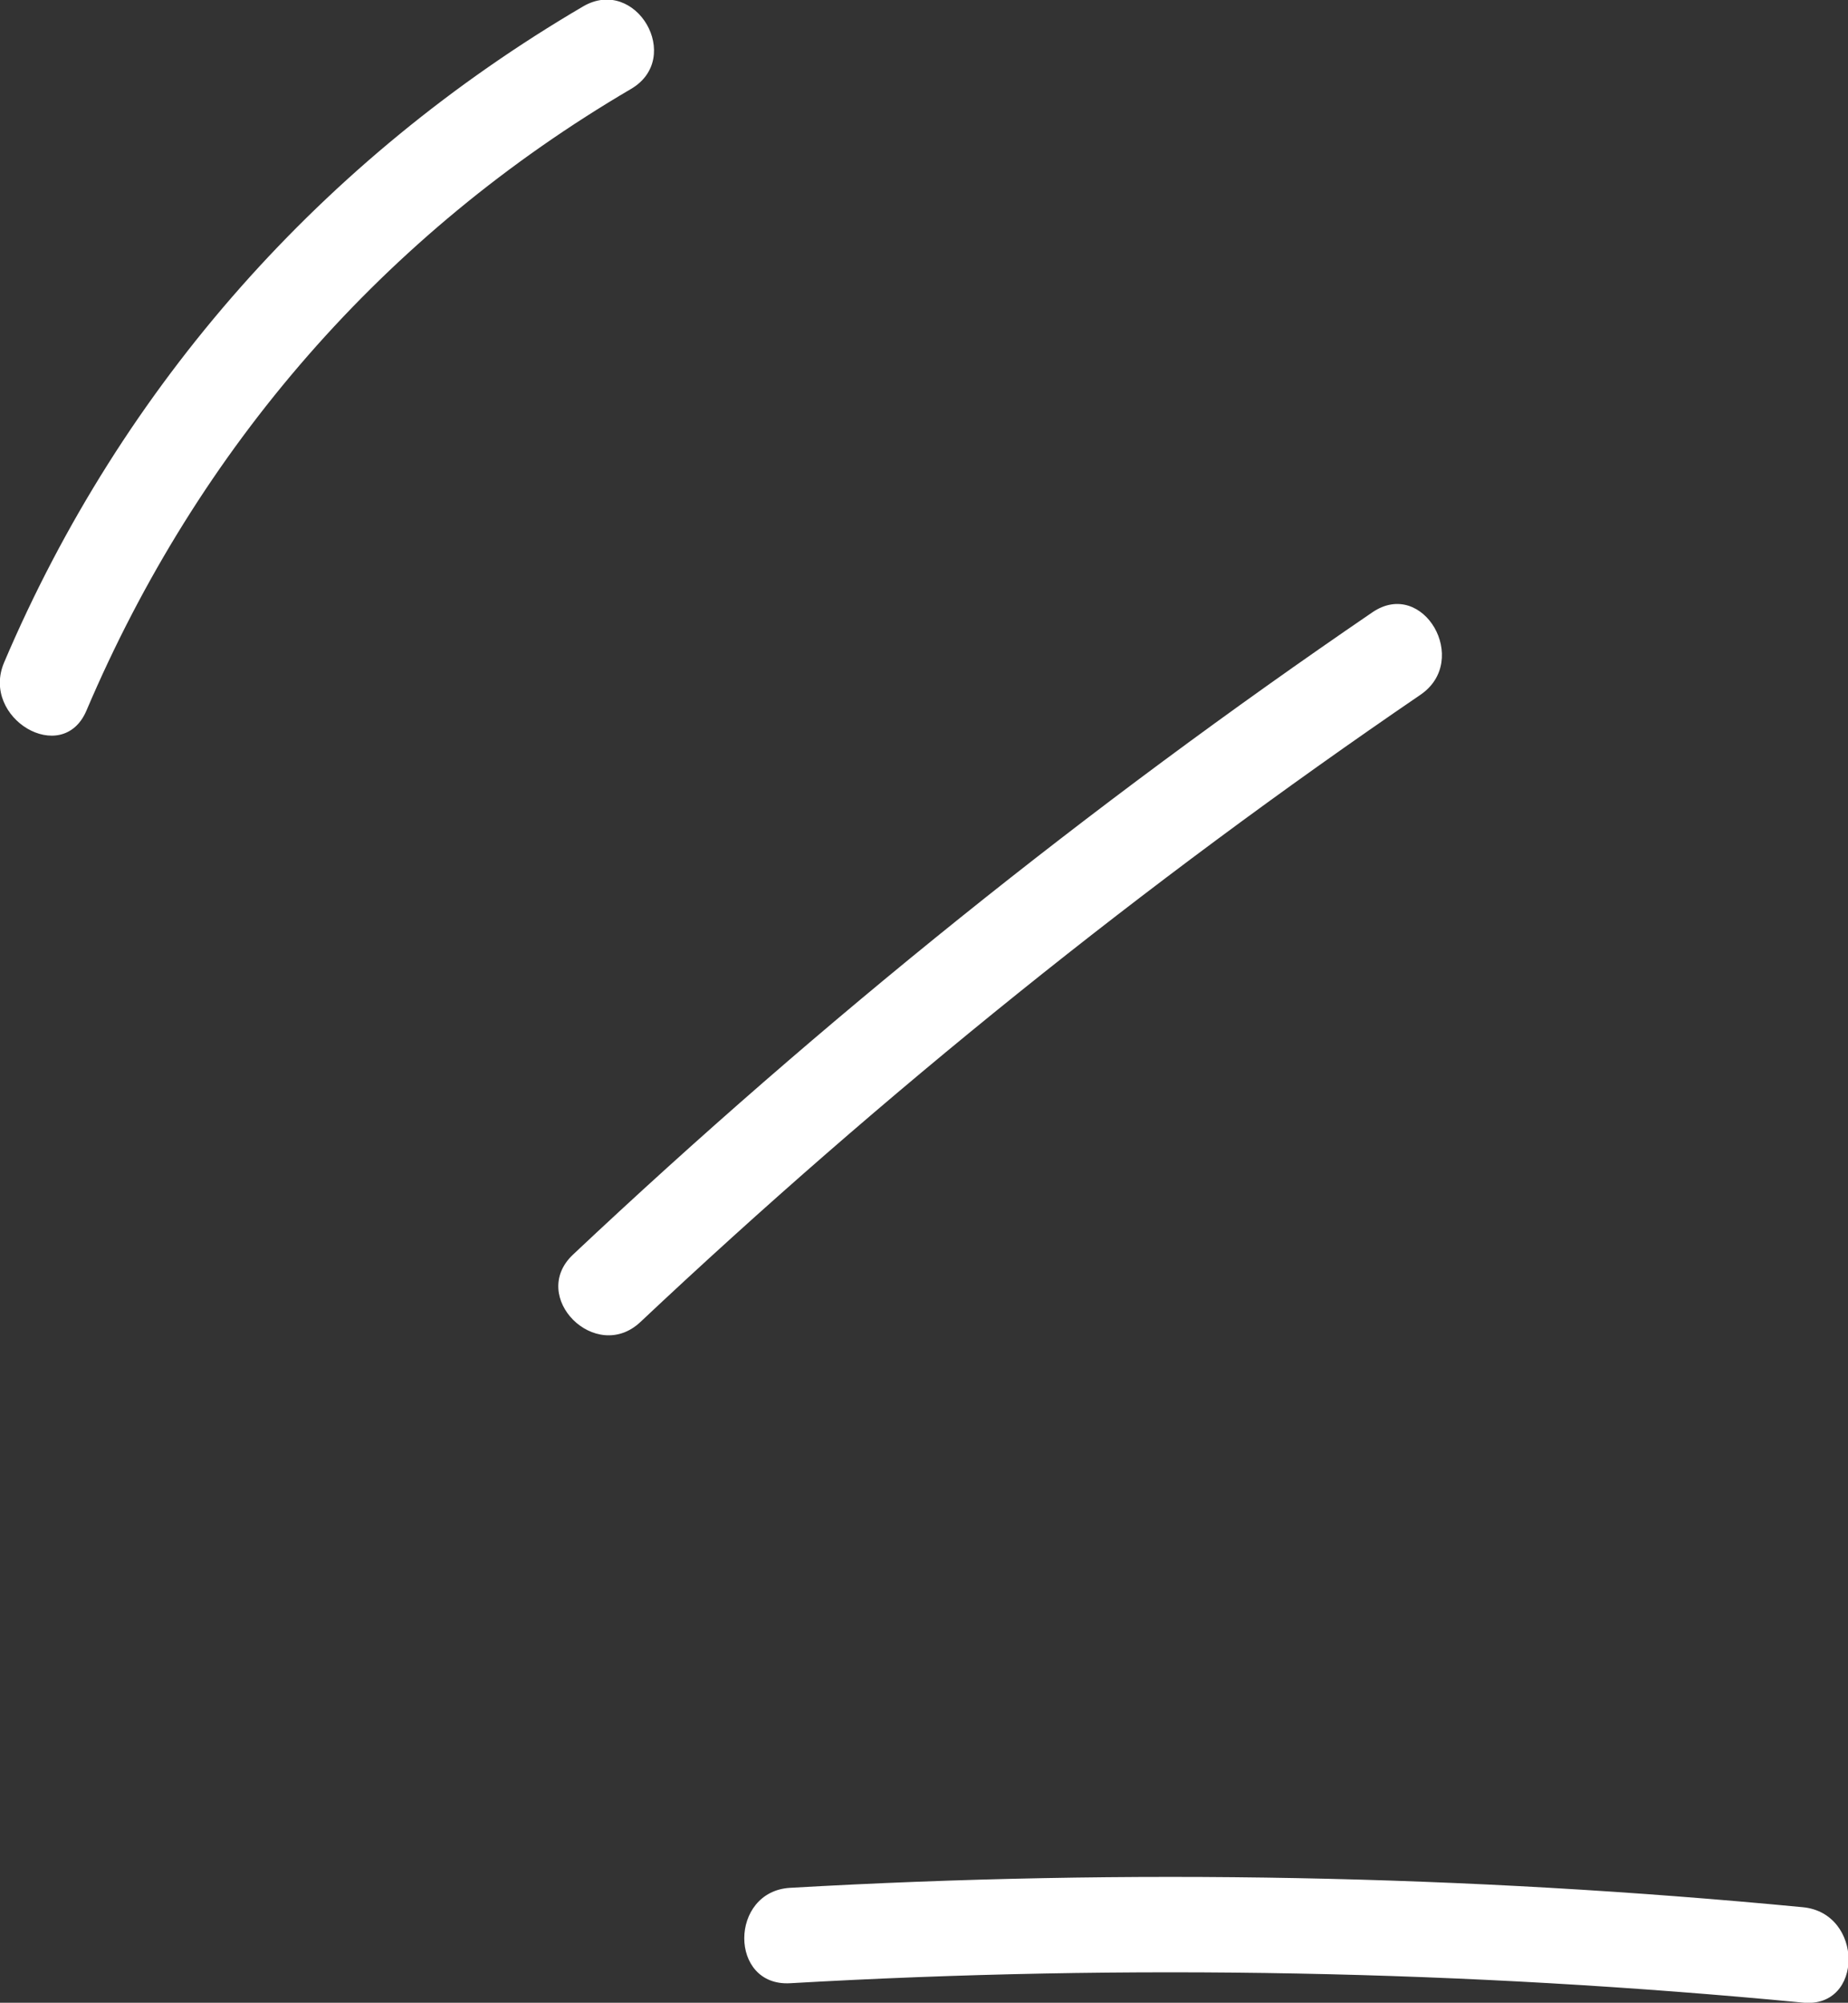 <?xml version="1.0" encoding="UTF-8" standalone="no"?>
<svg
   xmlns:dc="http://purl.org/dc/elements/1.1/"
   xmlns:cc="http://creativecommons.org/ns#"
   xmlns:rdf="http://www.w3.org/1999/02/22-rdf-syntax-ns#"
   xmlns:svg="http://www.w3.org/2000/svg"
   xmlns="http://www.w3.org/2000/svg"
   id="svg8405"
   version="1.1"
   viewBox="0 0 12.316 13.339"
   height="13.339mm"
   width="12.316mm">
  <rect x="0" y="0" width="12.316" height="13.339" fill="#333333" stroke="none"/>
  <defs
     id="defs8399" />
  <g
     transform="translate(-107.991,-179.205)"
     id="layer1">
    <g
       transform="matrix(0.353,0,0,-0.353,108.567,183.938)"
       id="g1317">
      <path
         id="path1319"
         style="fill:#ffffff;fill-opacity:1;fill-rule:nonzero;stroke:none"
         d="m 0,0 c 2.115,4.968 5.619,8.997 10.282,11.73 0.999,0.586 0.094,2.143 -0.908,1.555 C 4.467,10.409 0.675,6.146 -1.554,0.909 -2.003,-0.145 -0.453,-1.063 0,0" />
    </g>
    <g
       transform="matrix(0.353,0,0,-0.353,113.257,192.414)"
       id="g1321">
      <path
         id="path1323"
         style="fill:#ffffff;fill-opacity:1;fill-rule:nonzero;stroke:none"
         d="m 0,0 c 6.39,0.366 12.75,0.244 19.121,-0.366 1.152,-0.112 1.145,1.689 0,1.8 C 12.75,2.044 6.389,2.166 0,1.8 -1.151,1.734 -1.159,-0.066 0,0" />
    </g>
    <g
       transform="matrix(0.353,0,0,-0.353,112.259,188.01)"
       id="g1325">
      <path
         id="path1327"
         style="fill:#ffffff;fill-opacity:1;fill-rule:nonzero;stroke:none"
         d="m 0,0 c 4.602,4.328 9.508,8.275 14.728,11.835 0.951,0.649 0.051,2.21 -0.909,1.555 C 8.474,9.743 3.44,5.706 -1.272,1.272 -2.118,0.477 -0.843,-0.794 0,0" />
    </g>
  </g>
</svg>
